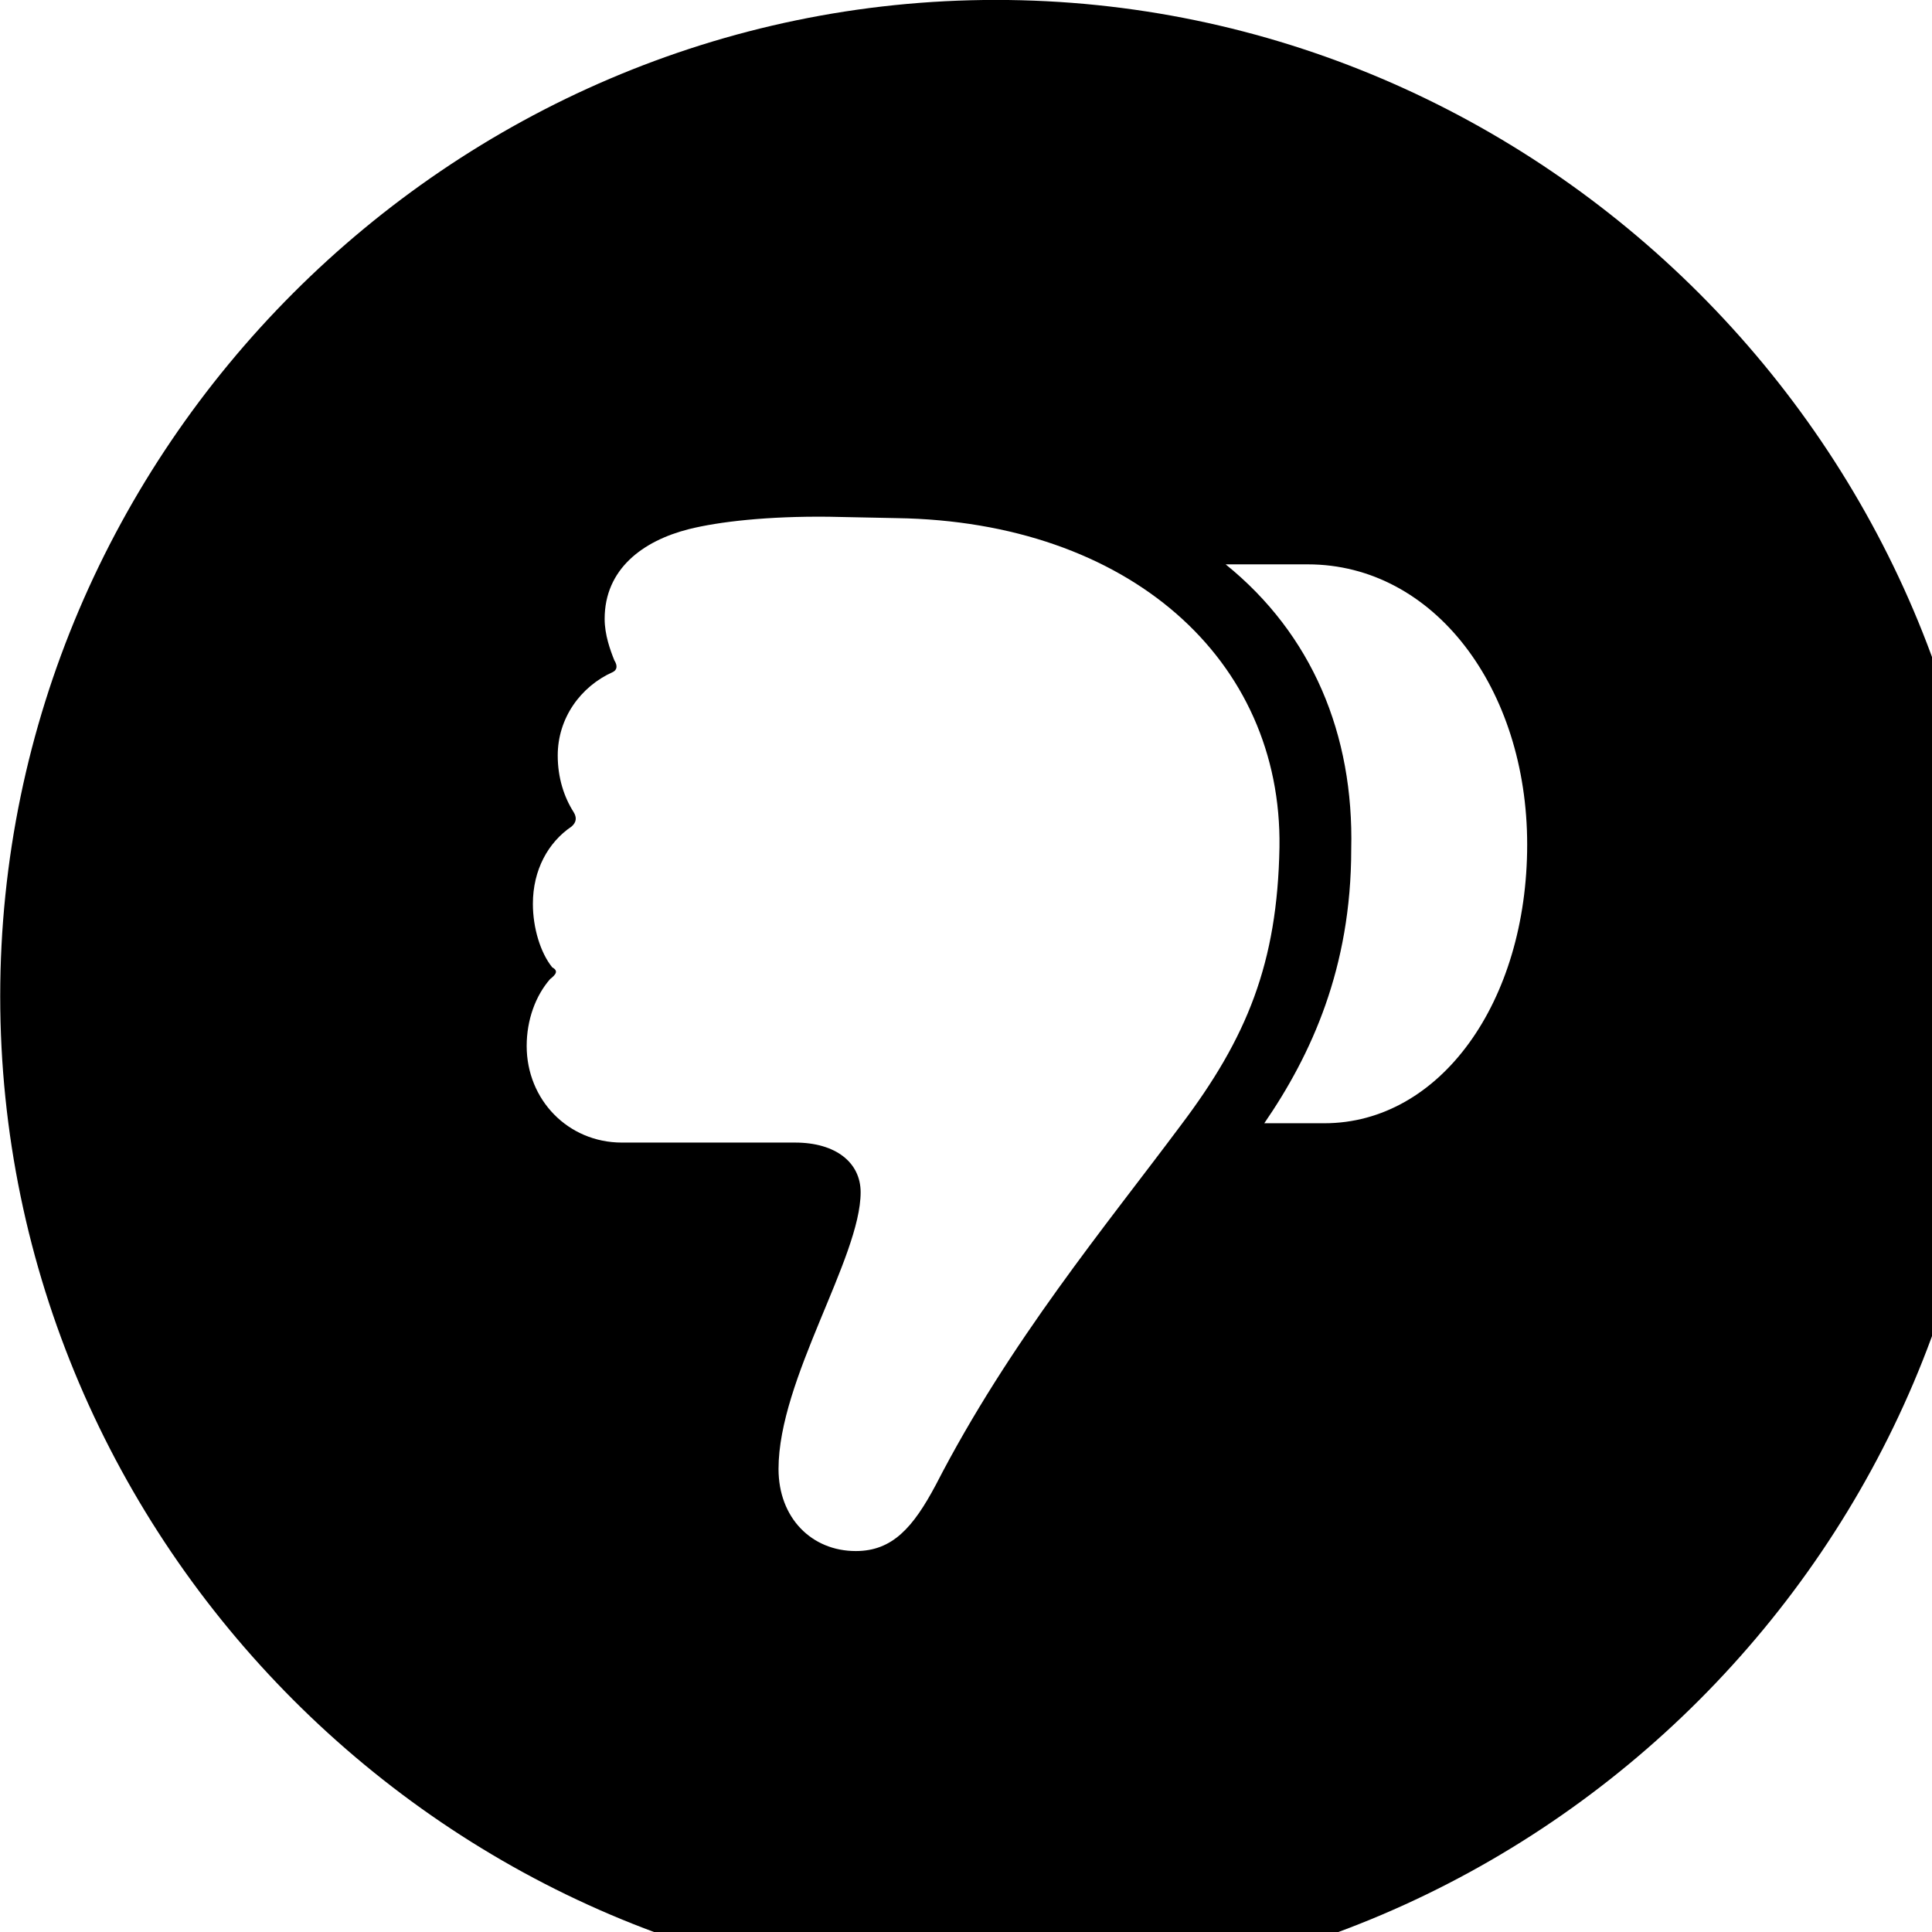 <svg xmlns="http://www.w3.org/2000/svg" viewBox="0 0 28 28" width="28" height="28">
  <path d="M14.433 28.889C22.363 28.889 28.873 22.369 28.873 14.439C28.873 6.519 22.353 -0.001 14.433 -0.001C6.513 -0.001 0.003 6.519 0.003 14.439C0.003 22.369 6.523 28.889 14.433 28.889ZM18.543 12.279C18.513 13.959 18.073 15.039 17.113 16.309C16.033 17.759 14.633 19.439 13.563 21.519C13.233 22.139 12.933 22.479 12.403 22.479C11.763 22.479 11.283 21.999 11.283 21.289C11.283 19.989 12.473 18.229 12.473 17.279C12.473 16.849 12.113 16.559 11.523 16.559H9.013C8.233 16.559 7.633 15.939 7.633 15.159C7.633 14.779 7.763 14.429 7.973 14.189C8.063 14.119 8.093 14.069 8.003 14.019C7.833 13.809 7.723 13.449 7.723 13.099C7.723 12.609 7.943 12.209 8.283 11.979C8.353 11.919 8.363 11.849 8.313 11.769C8.173 11.549 8.083 11.269 8.083 10.949C8.083 10.409 8.413 9.949 8.883 9.739C8.943 9.709 8.953 9.649 8.903 9.569C8.843 9.419 8.763 9.199 8.763 8.969C8.763 8.249 9.313 7.839 9.983 7.669C10.423 7.559 11.133 7.479 12.013 7.489L12.993 7.509C16.363 7.559 18.583 9.559 18.543 12.279ZM22.133 12.239C22.133 14.519 20.873 16.279 19.193 16.279H18.323C19.003 15.289 19.583 14.029 19.583 12.309C19.623 10.639 19.013 9.189 17.763 8.179H18.953C20.783 8.179 22.133 9.979 22.133 12.239Z" />
</svg>